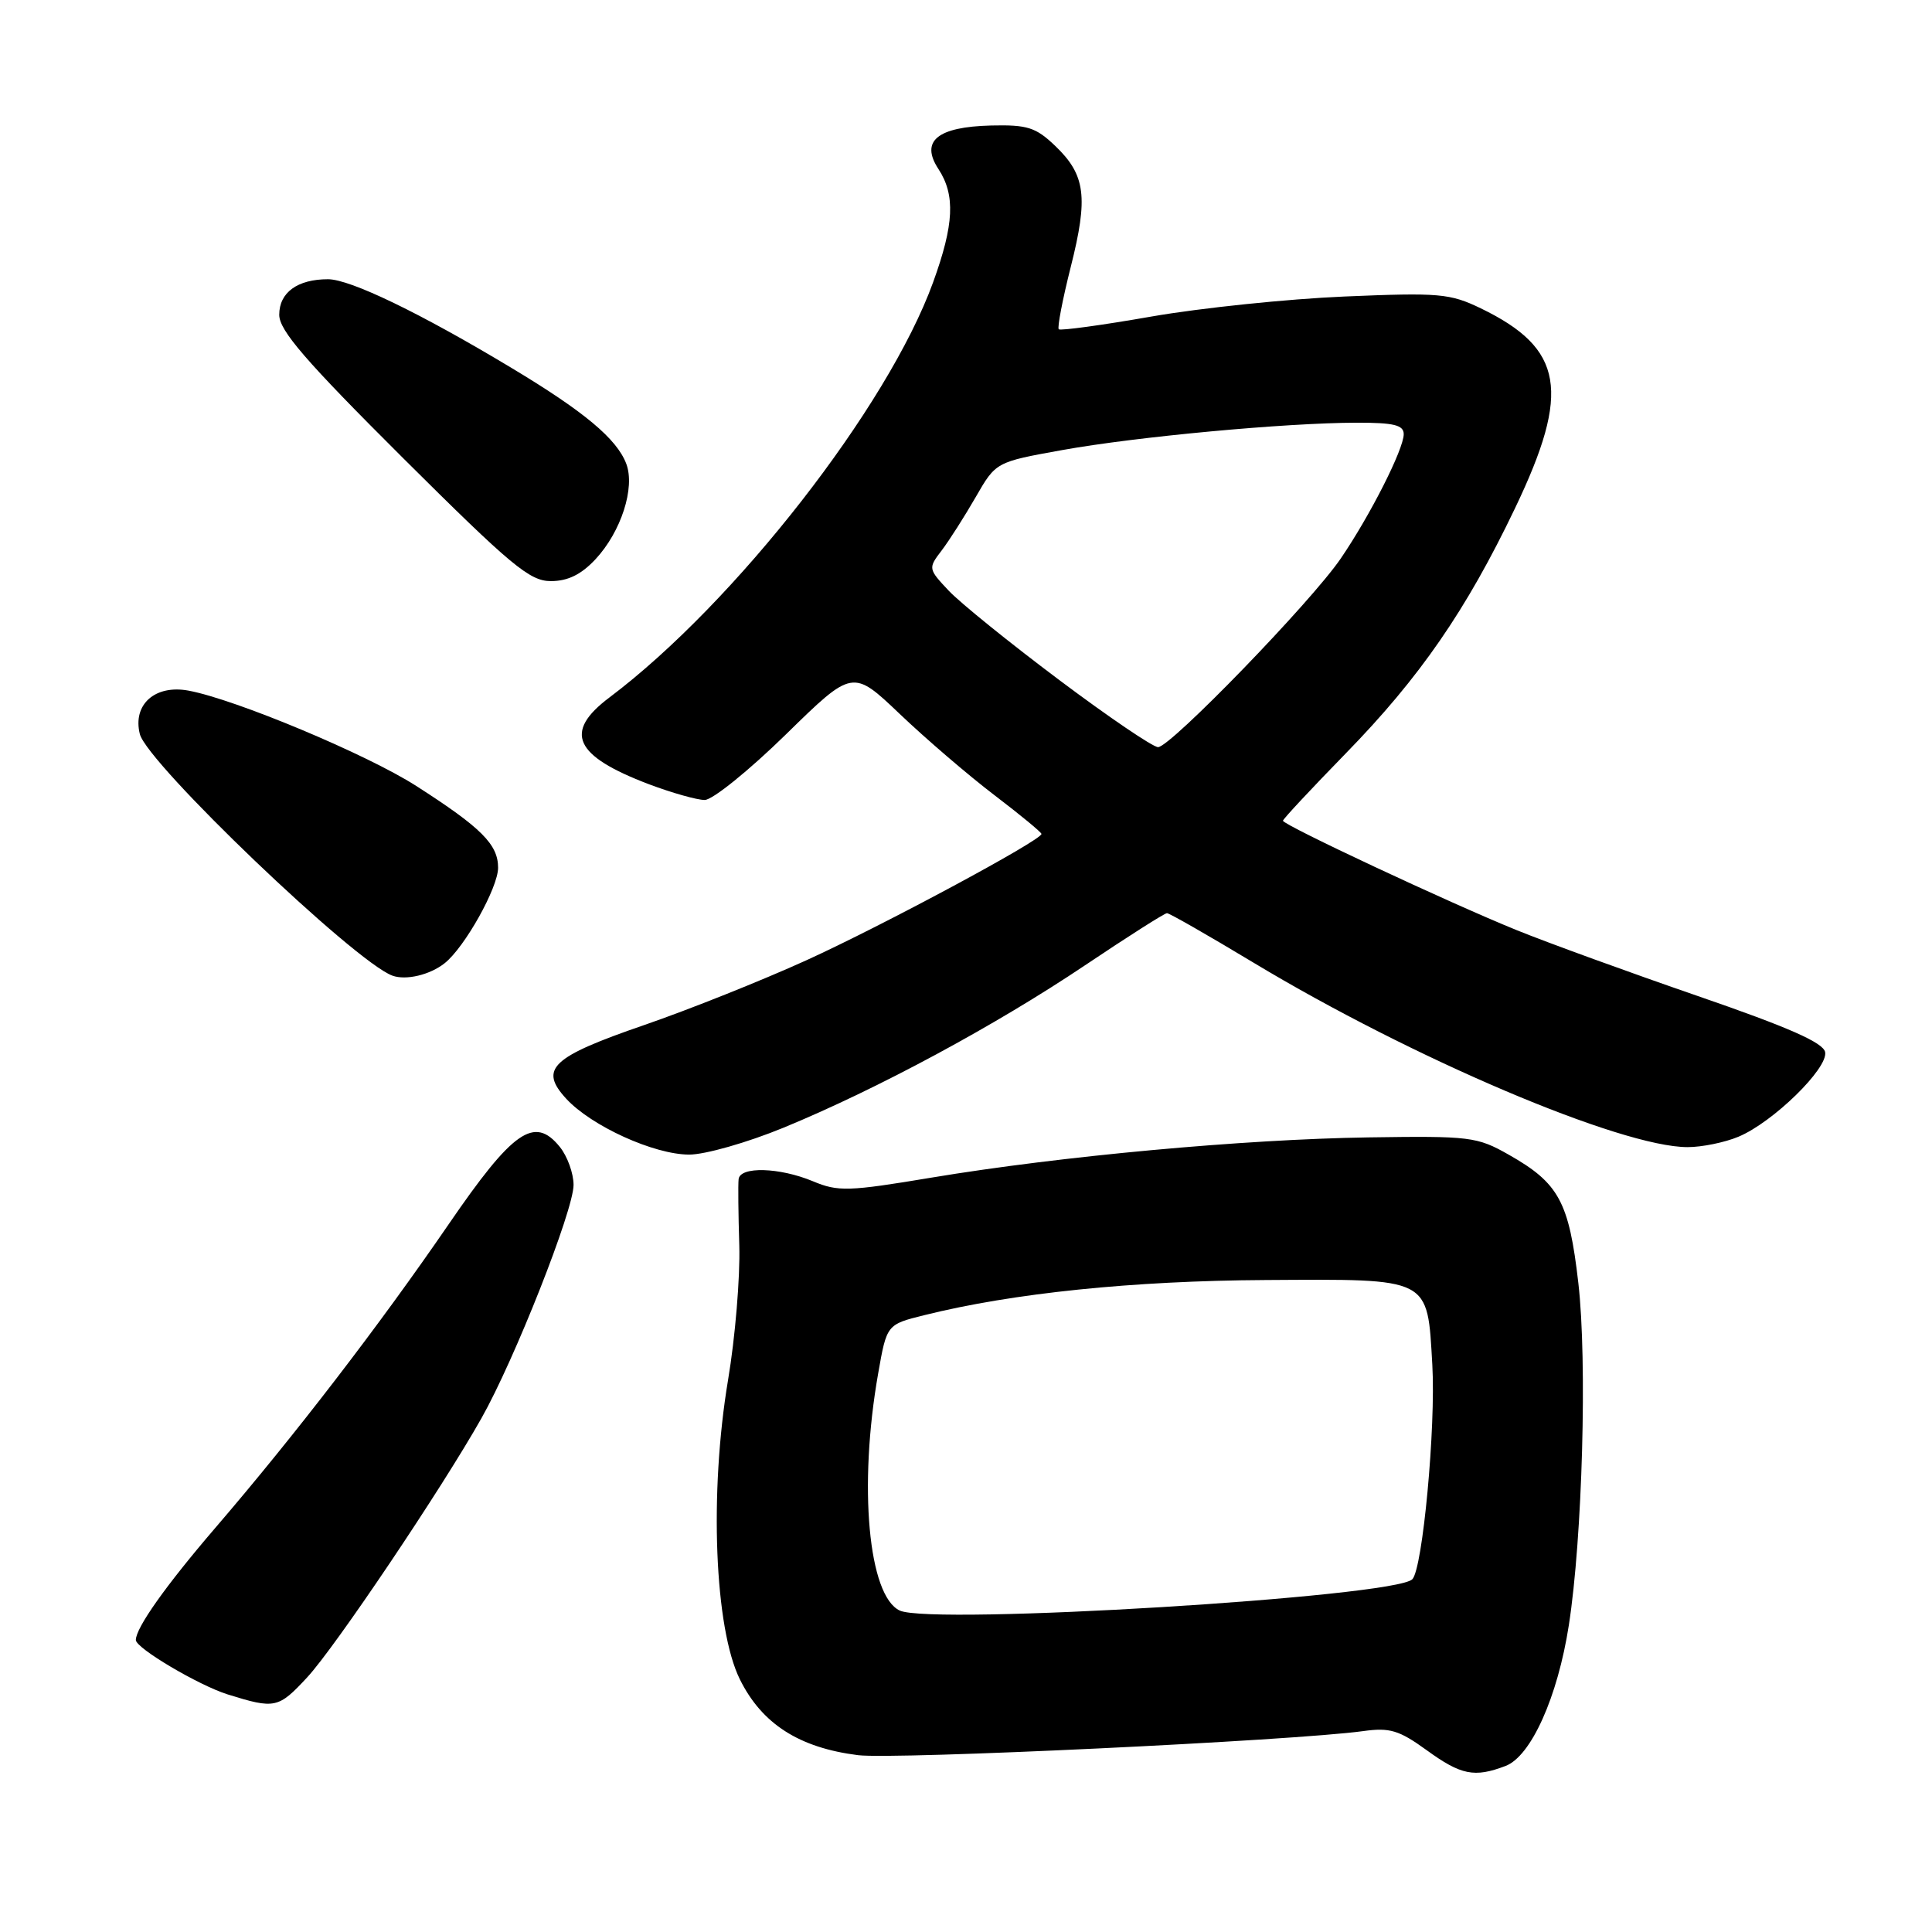 <?xml version="1.0" encoding="UTF-8" standalone="no"?>
<!DOCTYPE svg PUBLIC "-//W3C//DTD SVG 1.1//EN" "http://www.w3.org/Graphics/SVG/1.1/DTD/svg11.dtd" >
<svg xmlns="http://www.w3.org/2000/svg" xmlns:xlink="http://www.w3.org/1999/xlink" version="1.1" viewBox="0 0 256 256">
 <g >
 <path fill="currentColor"
d=" M 199.49 234.00 C 202.87 232.72 206.40 224.87 207.88 215.34 C 209.68 203.76 210.33 180.36 209.14 170.02 C 207.90 159.22 206.57 156.77 199.91 153.00 C 195.72 150.62 194.80 150.51 181.33 150.71 C 164.79 150.96 140.56 153.19 123.43 156.04 C 112.41 157.88 111.05 157.92 107.71 156.52 C 103.29 154.68 98.05 154.53 97.87 156.25 C 97.79 156.94 97.83 160.90 97.96 165.06 C 98.08 169.22 97.42 177.23 96.47 182.86 C 93.97 197.83 94.68 215.75 98.04 222.53 C 100.96 228.43 105.90 231.59 113.70 232.57 C 118.54 233.17 171.33 230.66 180.63 229.38 C 184.15 228.89 185.38 229.26 189.03 231.90 C 193.60 235.22 195.37 235.57 199.49 234.00 Z  M 40.71 222.25 C 44.38 218.30 58.46 197.37 63.78 187.95 C 68.18 180.17 76.00 160.36 76.00 157.01 C 76.00 155.48 75.18 153.20 74.17 151.96 C 70.81 147.81 67.97 149.79 59.43 162.25 C 50.25 175.63 39.09 190.16 28.53 202.45 C 21.96 210.10 18.00 215.69 18.00 217.31 C 18.00 218.39 26.32 223.31 30.17 224.52 C 36.44 226.47 36.88 226.38 40.71 222.25 Z  M 103.81 149.43 C 116.23 144.32 131.88 135.89 143.78 127.90 C 149.43 124.11 154.31 121.00 154.63 121.00 C 154.95 121.00 160.09 123.94 166.05 127.53 C 187.18 140.26 214.80 152.00 223.62 152.00 C 225.52 152.00 228.55 151.38 230.36 150.62 C 234.93 148.71 242.25 141.56 241.84 139.41 C 241.59 138.15 237.01 136.13 225.00 131.99 C 215.93 128.86 205.11 124.93 200.97 123.25 C 192.04 119.63 170.00 109.31 170.00 108.75 C 170.00 108.53 173.75 104.52 178.33 99.82 C 188.12 89.79 194.29 80.85 200.76 67.32 C 208.17 51.83 207.20 46.18 196.22 40.86 C 192.12 38.88 190.72 38.76 178.14 39.29 C 170.64 39.61 159.14 40.80 152.59 41.94 C 146.04 43.09 140.51 43.84 140.29 43.63 C 140.08 43.41 140.79 39.69 141.88 35.37 C 144.22 26.11 143.84 23.18 139.83 19.34 C 137.25 16.87 136.14 16.52 131.33 16.63 C 124.19 16.81 121.91 18.69 124.35 22.40 C 126.61 25.86 126.42 29.74 123.64 37.41 C 117.65 53.91 97.40 79.89 80.75 92.42 C 74.63 97.02 76.07 100.15 86.00 103.92 C 89.03 105.06 92.35 106.00 93.38 106.00 C 94.41 106.00 99.24 102.10 104.12 97.33 C 112.98 88.66 112.98 88.66 119.24 94.62 C 122.68 97.90 128.31 102.73 131.75 105.35 C 135.19 107.97 138.00 110.29 138.00 110.50 C 138.00 111.34 116.90 122.67 106.81 127.26 C 100.93 129.93 91.29 133.78 85.40 135.81 C 73.05 140.06 71.39 141.63 75.03 145.59 C 78.37 149.21 86.65 152.98 91.31 152.99 C 93.40 153.00 99.02 151.40 103.81 149.43 Z  M 58.92 127.63 C 61.58 125.52 66.00 117.62 66.00 114.98 C 66.00 111.89 63.79 109.68 55.15 104.14 C 48.61 99.95 31.19 92.66 24.97 91.51 C 20.53 90.69 17.55 93.36 18.53 97.27 C 19.51 101.15 47.02 127.47 52.00 129.28 C 53.80 129.93 56.97 129.18 58.92 127.63 Z  M 78.90 74.11 C 82.30 70.46 84.19 64.62 82.98 61.44 C 81.72 58.14 77.40 54.53 67.79 48.76 C 55.71 41.49 46.41 37.00 43.46 37.00 C 39.41 37.00 37.00 38.76 37.00 41.71 C 37.00 43.79 40.46 47.80 53.39 60.68 C 67.75 74.97 70.18 77.00 72.99 77.00 C 75.24 77.00 77.01 76.13 78.90 74.11 Z  M 119.23 213.41 C 115.06 211.48 113.73 196.94 116.36 182.00 C 117.50 175.50 117.50 175.50 122.50 174.26 C 134.22 171.34 150.11 169.71 167.71 169.61 C 189.72 169.48 189.11 169.17 189.79 180.85 C 190.26 189.11 188.51 207.89 187.14 209.26 C 184.77 211.63 123.48 215.36 119.23 213.41 Z  M 140.36 90.11 C 133.84 85.22 127.25 79.90 125.72 78.28 C 122.98 75.37 122.97 75.30 124.79 72.92 C 125.80 71.59 127.82 68.41 129.29 65.86 C 131.96 61.22 131.96 61.22 140.73 59.64 C 150.61 57.86 170.34 56.03 179.75 56.01 C 184.70 56.00 186.00 56.32 186.00 57.53 C 186.00 59.52 181.57 68.27 177.66 74.00 C 173.76 79.73 155.09 99.00 153.45 99.00 C 152.77 99.00 146.88 95.00 140.36 90.11 Z "/>
</g>
</svg>